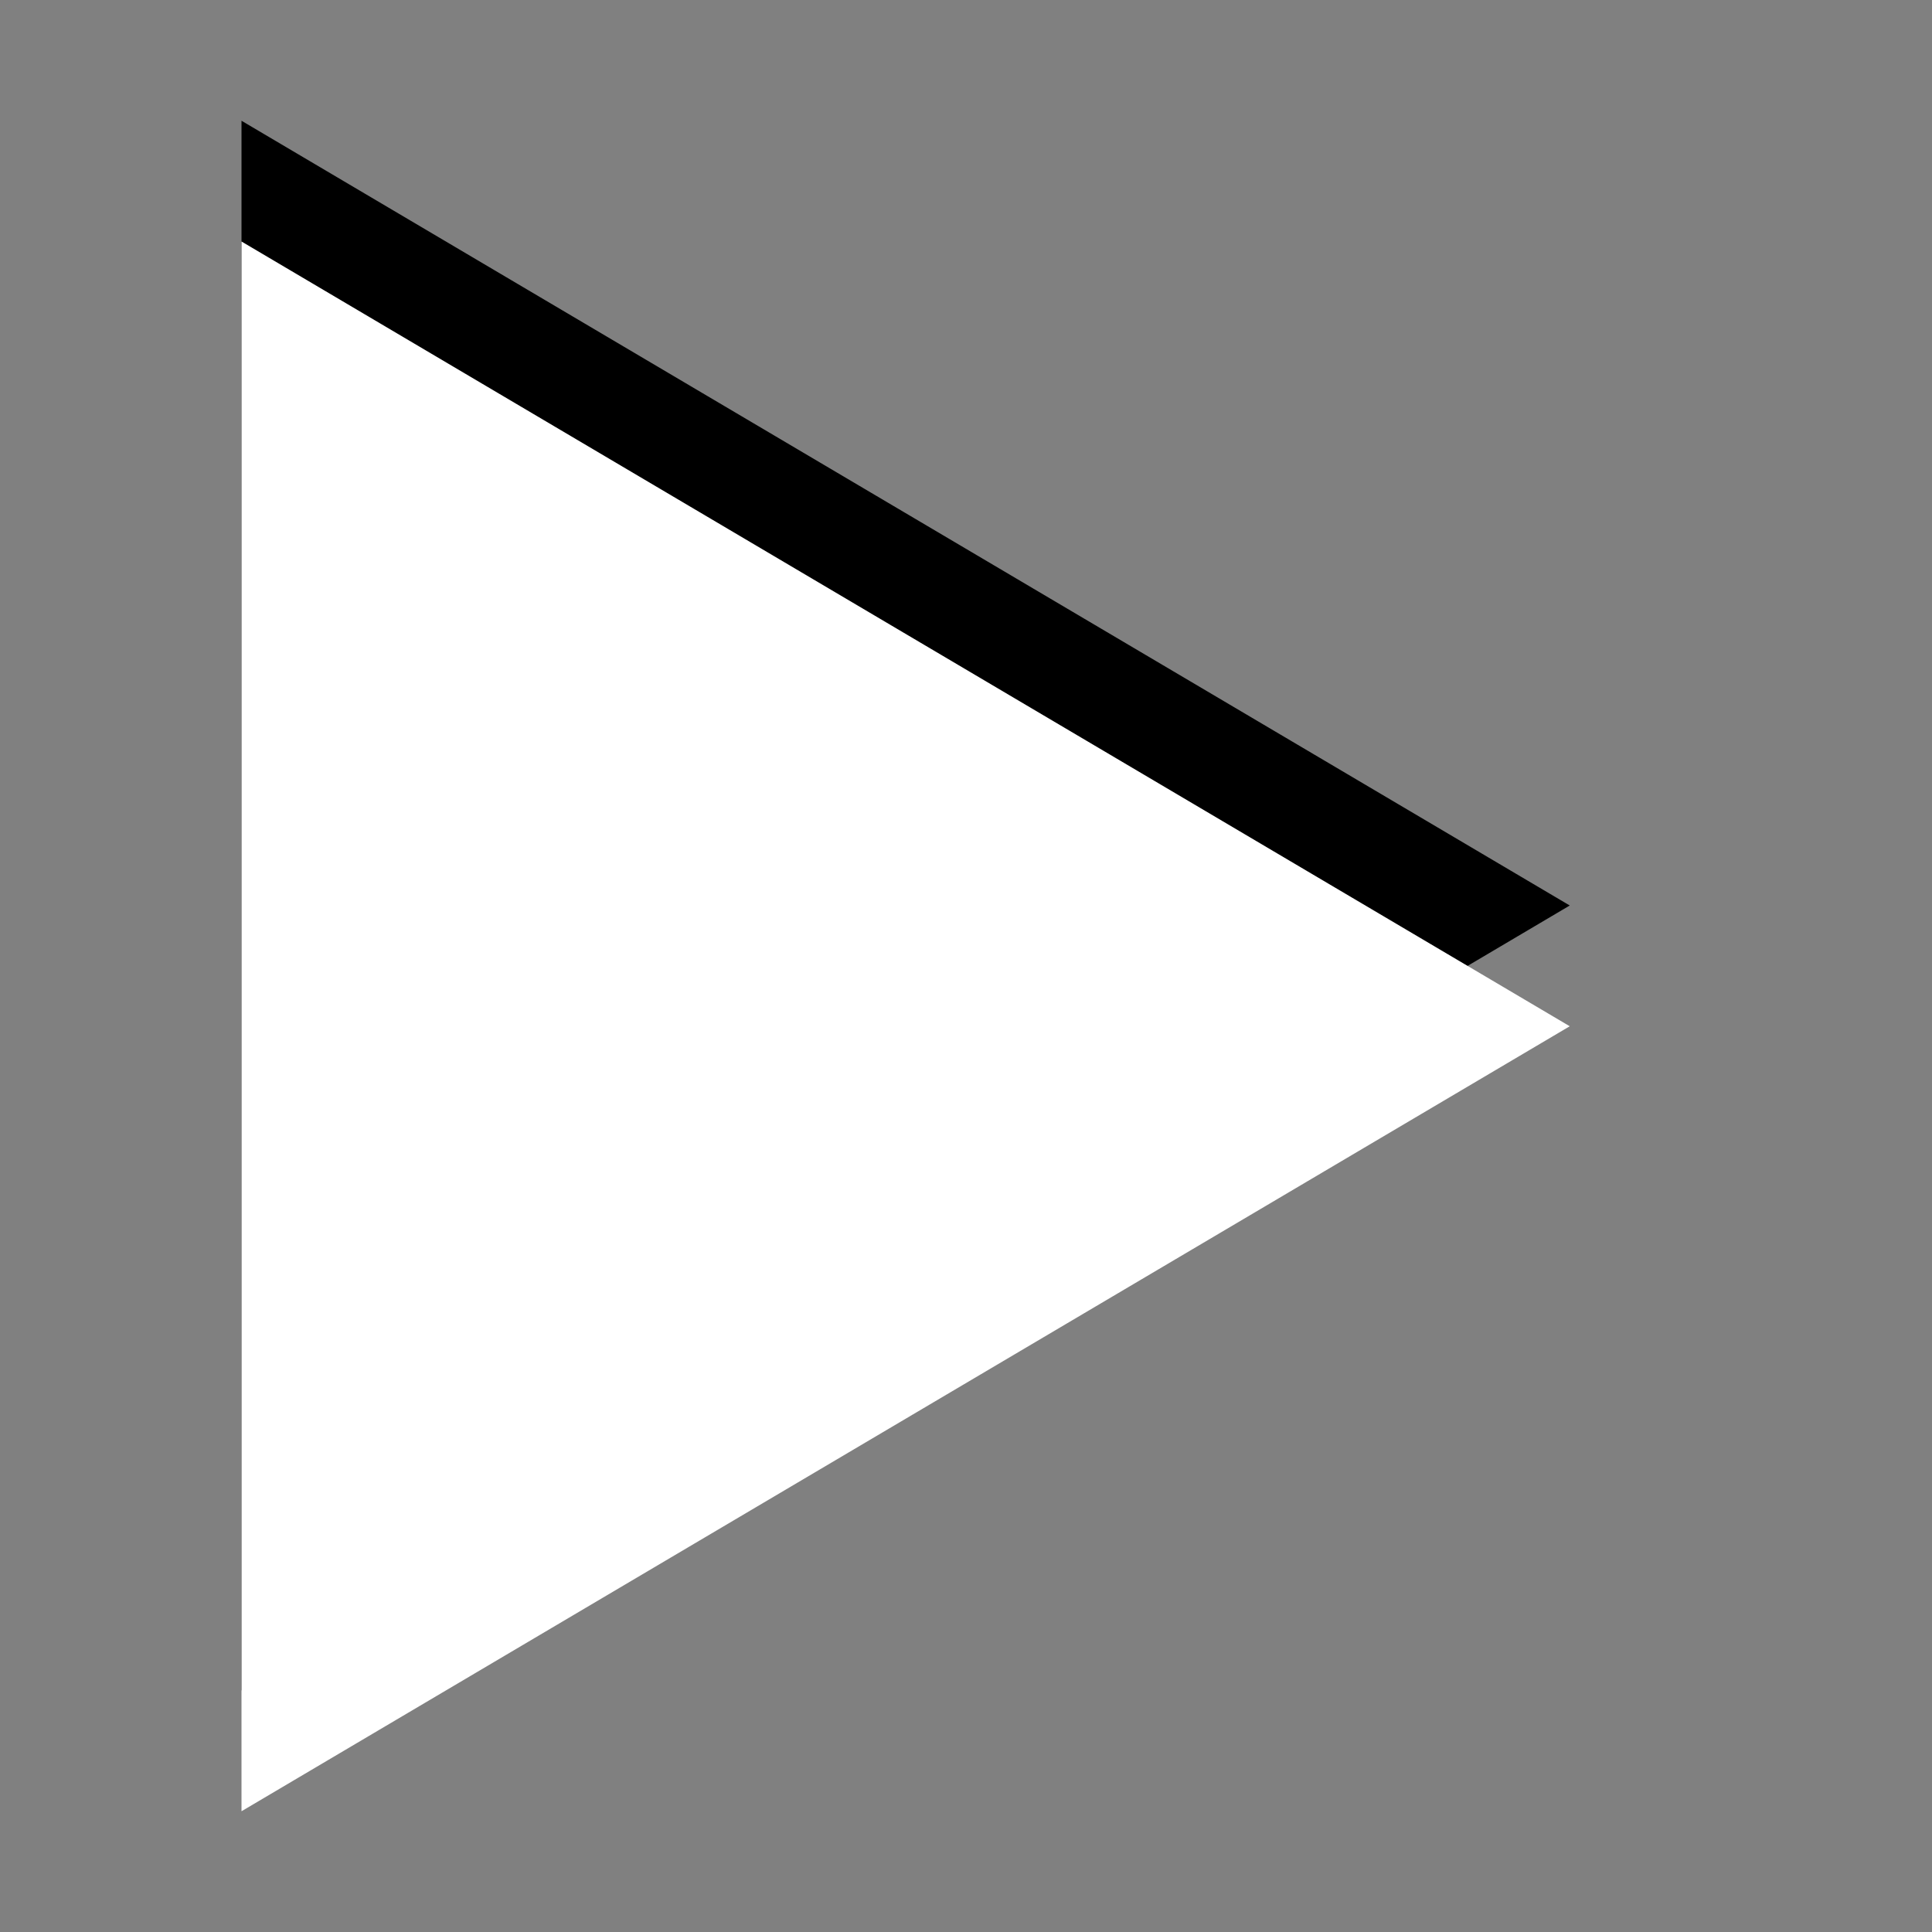 <?xml version="1.0" encoding="utf-8"?>
<!--<?xml-stylesheet type="text/css" href="svg.css"?>-->
<!DOCTYPE svg PUBLIC "-//W3C//DTD SVG 1.1//EN" "http://www.w3.org/Graphics/SVG/1.1/DTD/svg11.dtd">
<svg version="1.1" xmlns="http://www.w3.org/2000/svg" xmlns:xlink="http://www.w3.org/1999/xlink" x="0px" y="0px" width="16px" height="16px" viewBox="0 0 16 16" xml:space="preserve">
	
	<rect x="0" y="0" width="16" height="16" fill="#808080" stroke="none"/>
	
	<title>Collapsible Closed</title>
	<desc>Collapsible Closed Icon</desc>
	
	<!--
		@author		Harald Szekely 
		@copyright	2011 WoltLab GmbH 
		@license	GNU Lesser General Public License <http://opensource.org/licenses/lgpl-license.php> 
	--> 
	
	<defs>
		<style type="text/css">
			<![CDATA[
				.Upper2 {fill: #fff;}
				.Lower2 {fill: #000;}
			]]>
		</style>
	</defs>
	
	<g id="IconCollapsibleClosed">
		<polygon class="Lower2" style="fill-rule: evenodd; clip-rule: evenodd;" points="2,14 13,7.499 2,1"/>
		<polygon class="Upper2" style="fill-rule: evenodd; clip-rule: evenodd;" points="2,15 13,8.499 2,2"/>
	</g>
</svg>
